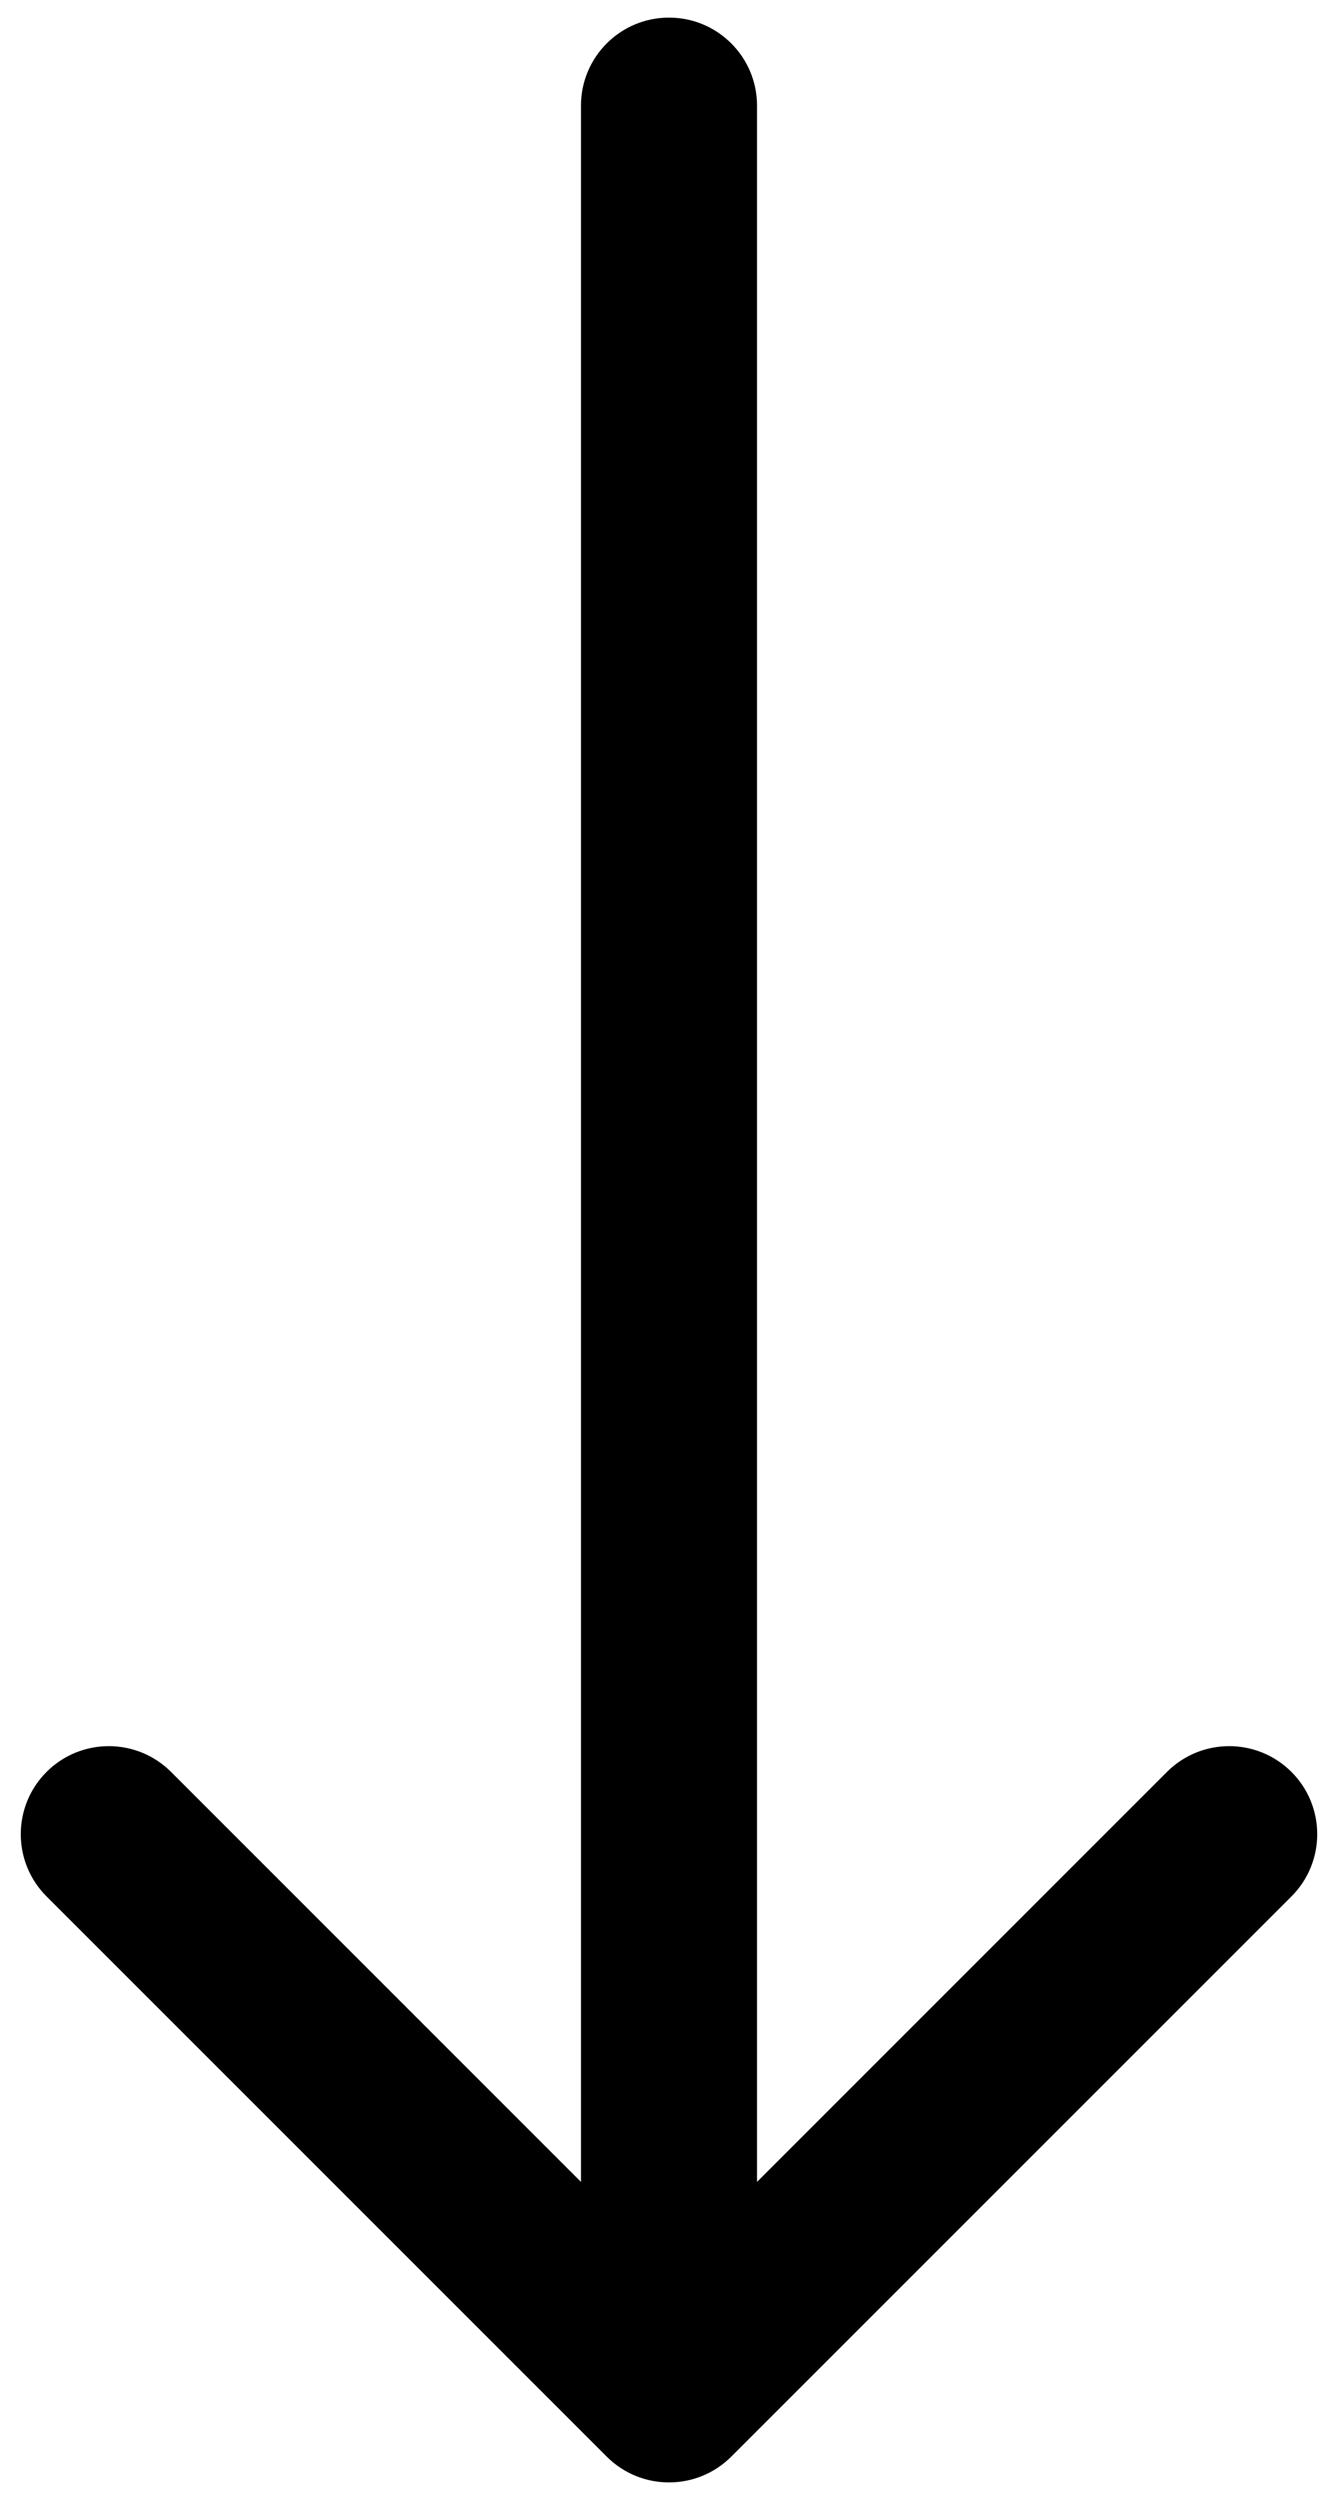 <svg width="38" height="71" viewBox="0 0 38 71" fill="none" xmlns="http://www.w3.org/2000/svg">
<path d="M21.5 3C21.5 1.619 20.381 0.5 19 0.5C17.619 0.5 16.5 1.619 16.5 3L21.5 3ZM17.232 69.768C18.209 70.744 19.791 70.744 20.768 69.768L36.678 53.858C37.654 52.882 37.654 51.299 36.678 50.322C35.701 49.346 34.118 49.346 33.142 50.322L19 64.465L4.858 50.322C3.882 49.346 2.299 49.346 1.322 50.322C0.346 51.299 0.346 52.882 1.322 53.858L17.232 69.768ZM16.5 3L16.5 68L21.5 68L21.5 3L16.5 3Z" fill="black"/>
</svg>
